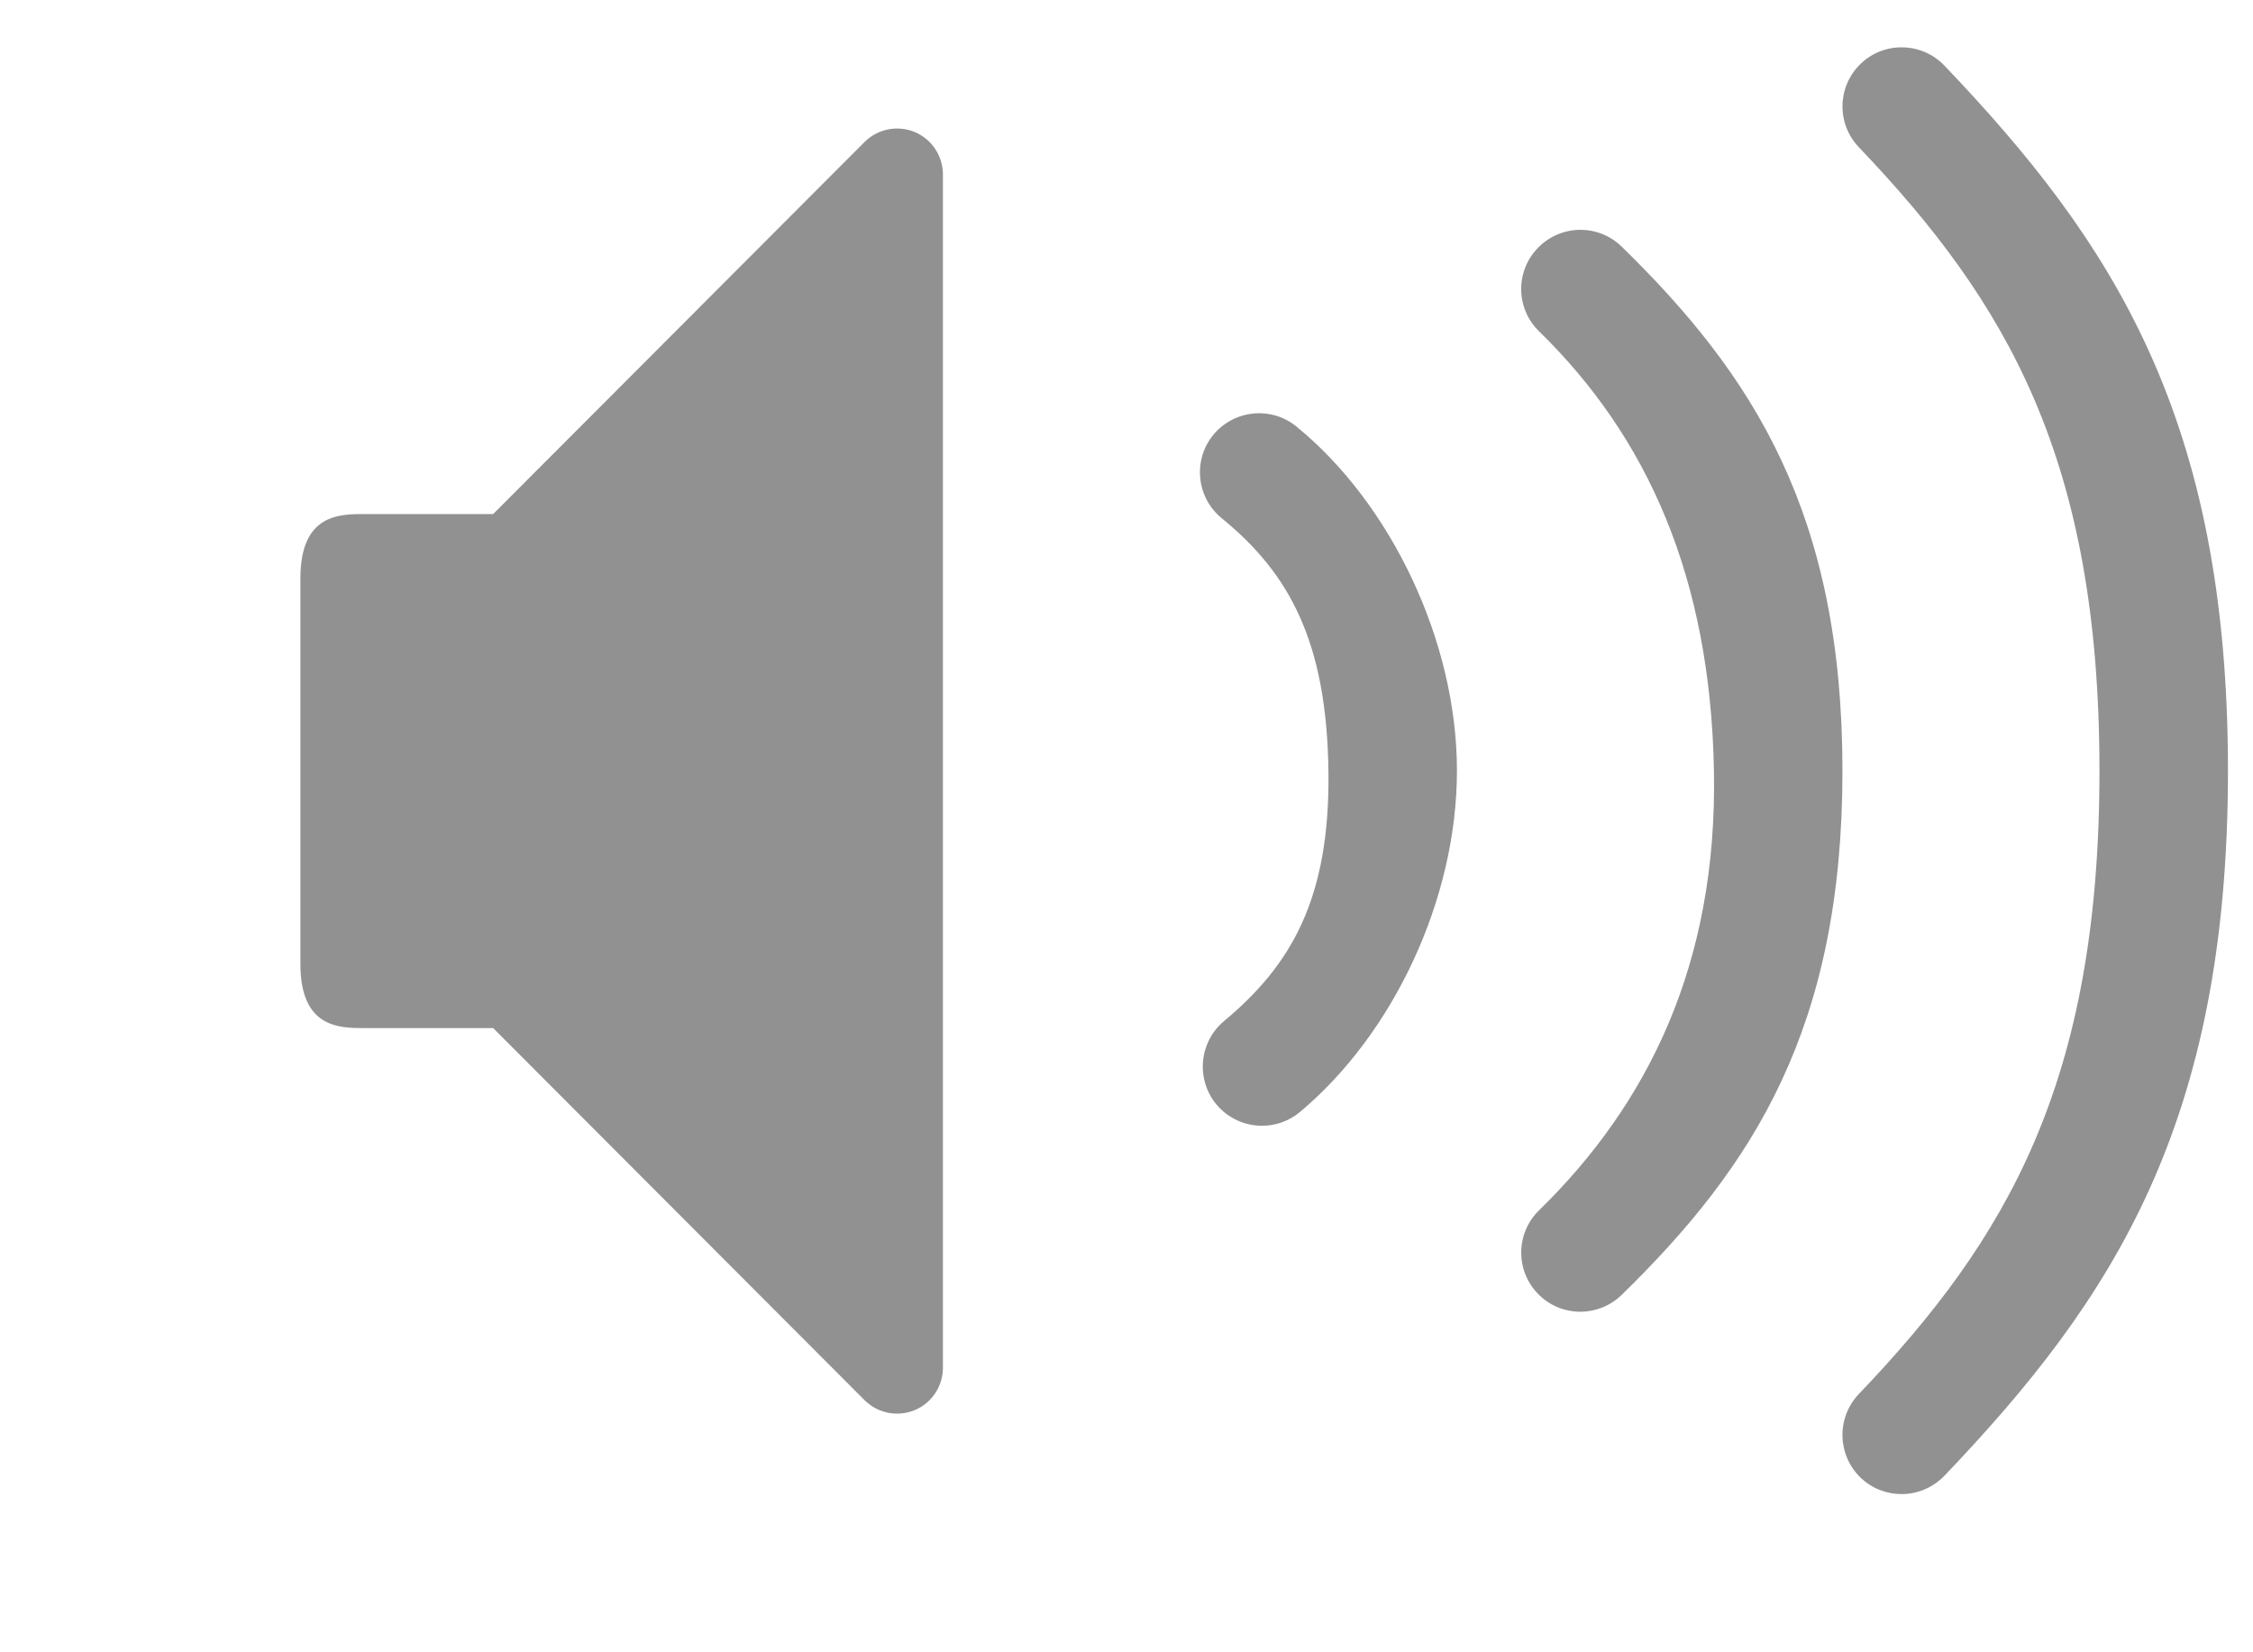 <?xml version="1.0" encoding="utf-8"?>
<!DOCTYPE svg PUBLIC "-//W3C//DTD SVG 1.1//EN" "http://www.w3.org/Graphics/SVG/1.1/DTD/svg11.dtd">
<svg version="1.1" xmlns="http://www.w3.org/2000/svg" xmlns:xlink="http://www.w3.org/1999/xlink" viewBox="0,0,18,18" height="11" width="15"  style="vertical-align: middle;" >
  <desc></desc>
  <g id="outbox" stroke="none" stroke-width="1" fill="none" fill-rule="evenodd">
    <g id="inbox" transform="translate(0, 0) scale(1.4)" fill="#919191">
      <path
        d="M4.39,1.105 L1.5,4 L0.5,4 C0.303,4 0,4 0,4.5 L0,7.5 C0,8 0.303,8 0.5,8 L1.5,8 L4.39,10.895 C4.492,10.997 4.646,11.028 4.78,10.973 C4.913,10.917 5,10.787 5,10.643 L5,1.357 C5,1.213 4.913,1.082 4.78,1.027 C4.735,1.009 4.689,1 4.643,1 C4.55,1 4.459,1.036 4.39,1.105 Z"
        id="Shape" transform="translate(2.5, 6) scale(1, -1) translate(-2.5, -6) "></path>
      <path
        d="M7.129,8.595 C7.22,8.703 7.351,8.76 7.483,8.76 C7.587,8.76 7.692,8.725 7.778,8.653 C8.502,8.048 9,7 9,5.997 C9,4.995 8.491,3.923 7.751,3.319 C7.554,3.158 7.264,3.189 7.103,3.385 C6.943,3.582 6.973,3.872 7.17,4.033 C7.698,4.463 7.986,4.996 8,5.998 C8.014,7 7.704,7.515 7.187,7.946 C6.992,8.109 6.967,8.4 7.129,8.595 Z"></path>
      <path
        d="M10.282,10.076 C11.306,9.076 12,8 12,5.998 C12,3.996 11.306,2.919 10.282,1.919 C10.1,1.742 9.809,1.745 9.631,1.928 C9.453,2.11 9.457,2.401 9.639,2.578 C10.486,3.405 10.972,4.497 11,5.998 C11.028,7.5 10.486,8.591 9.639,9.418 C9.457,9.595 9.454,9.887 9.631,10.068 C9.721,10.161 9.841,10.207 9.96,10.207 C10.076,10.207 10.192,10.163 10.282,10.076 Z"></path>
      <path
        d="M12.793,11.484 C14.106,10.109 15,8.74 15,5.997 C15,3.254 14.105,1.885 12.794,0.511 C12.618,0.327 12.326,0.32 12.143,0.495 C11.959,0.671 11.952,0.962 12.128,1.146 C13.278,2.351 14,3.571 14,5.997 C14,8.423 13.278,9.643 12.127,10.848 C11.952,11.032 11.959,11.323 12.142,11.499 C12.231,11.584 12.346,11.626 12.46,11.626 C12.581,11.626 12.702,11.578 12.793,11.484 Z"></path>
    </g>
  </g>
</svg>
